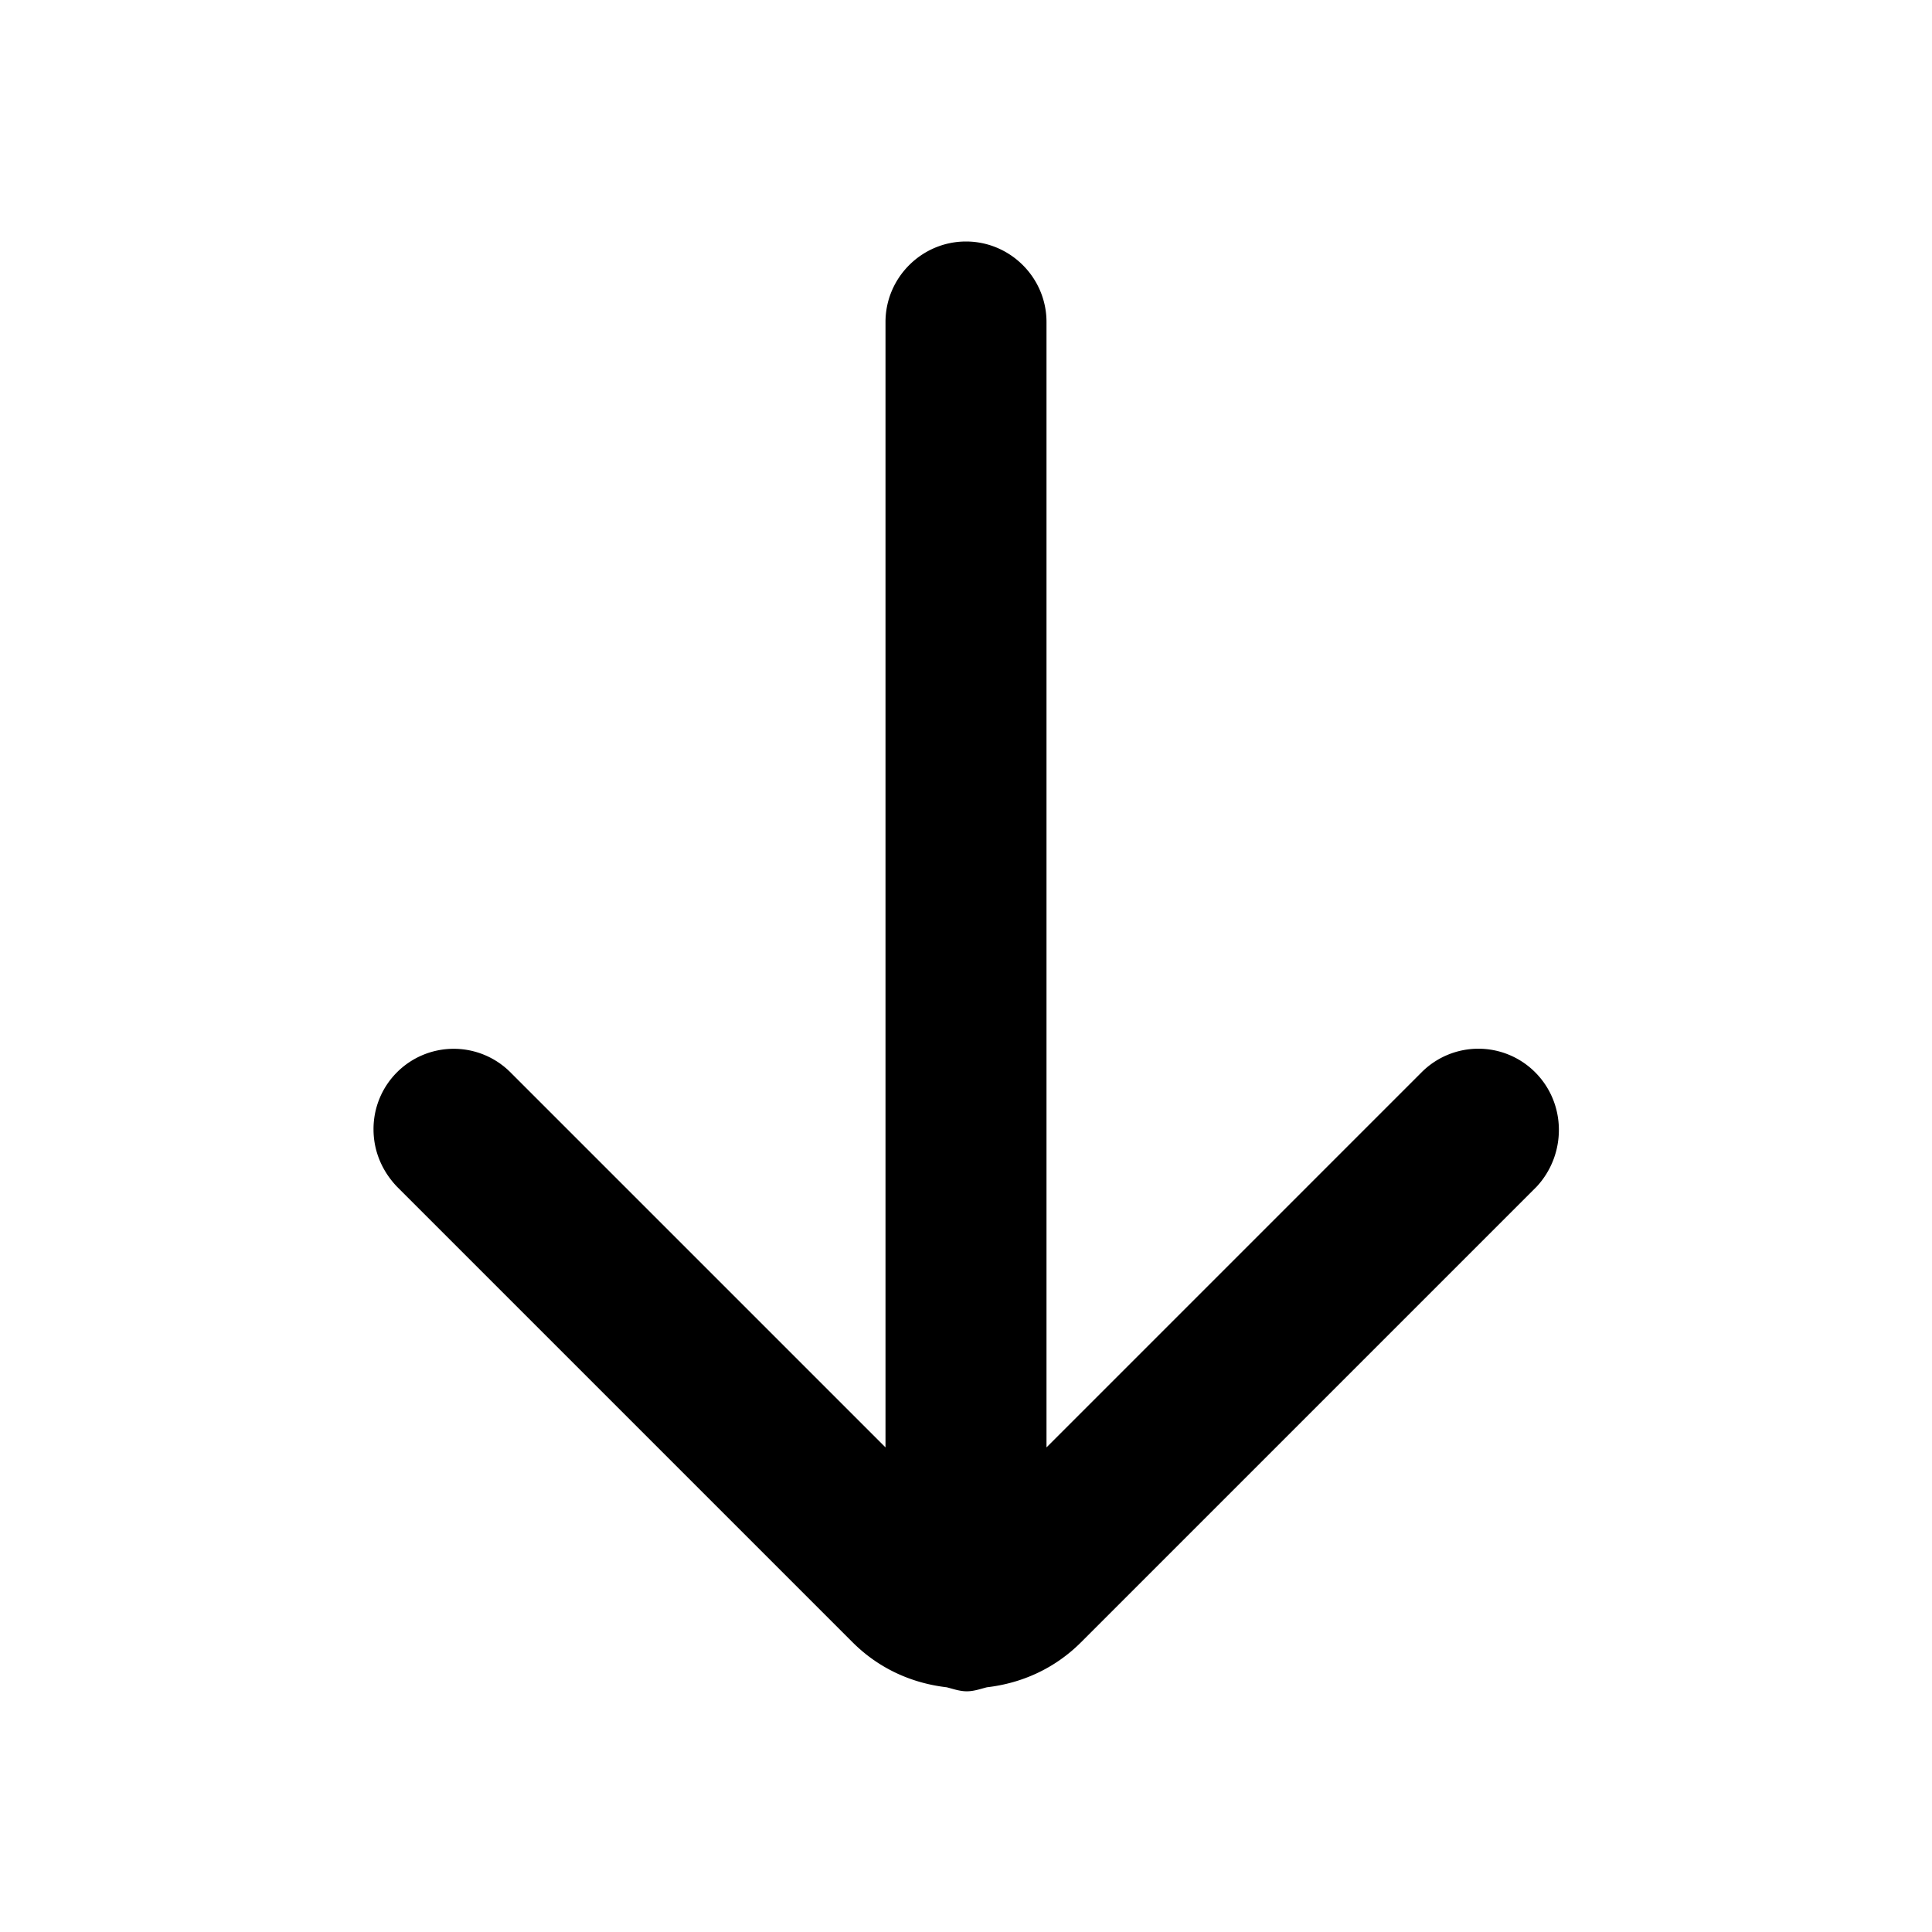 <svg xmlns="http://www.w3.org/2000/svg" width="24" height="24" viewBox="0 0 24 24" fill="currentColor"><path d="M19.07 13.32a.996.996 0 0 0-1.41 0L13 17.98V4c0-.55-.45-1-1-1s-1 .45-1 1v13.98l-4.66-4.66a.996.996 0 0 0-1.7.71c0 .26.1.51.29.71l5.66 5.66c.33.33.74.51 1.17.56.08.02.16.05.25.05s.17-.03.25-.05c.43-.05.84-.23 1.17-.56l5.66-5.66c.37-.4.37-1.03-.02-1.42"/></svg>
